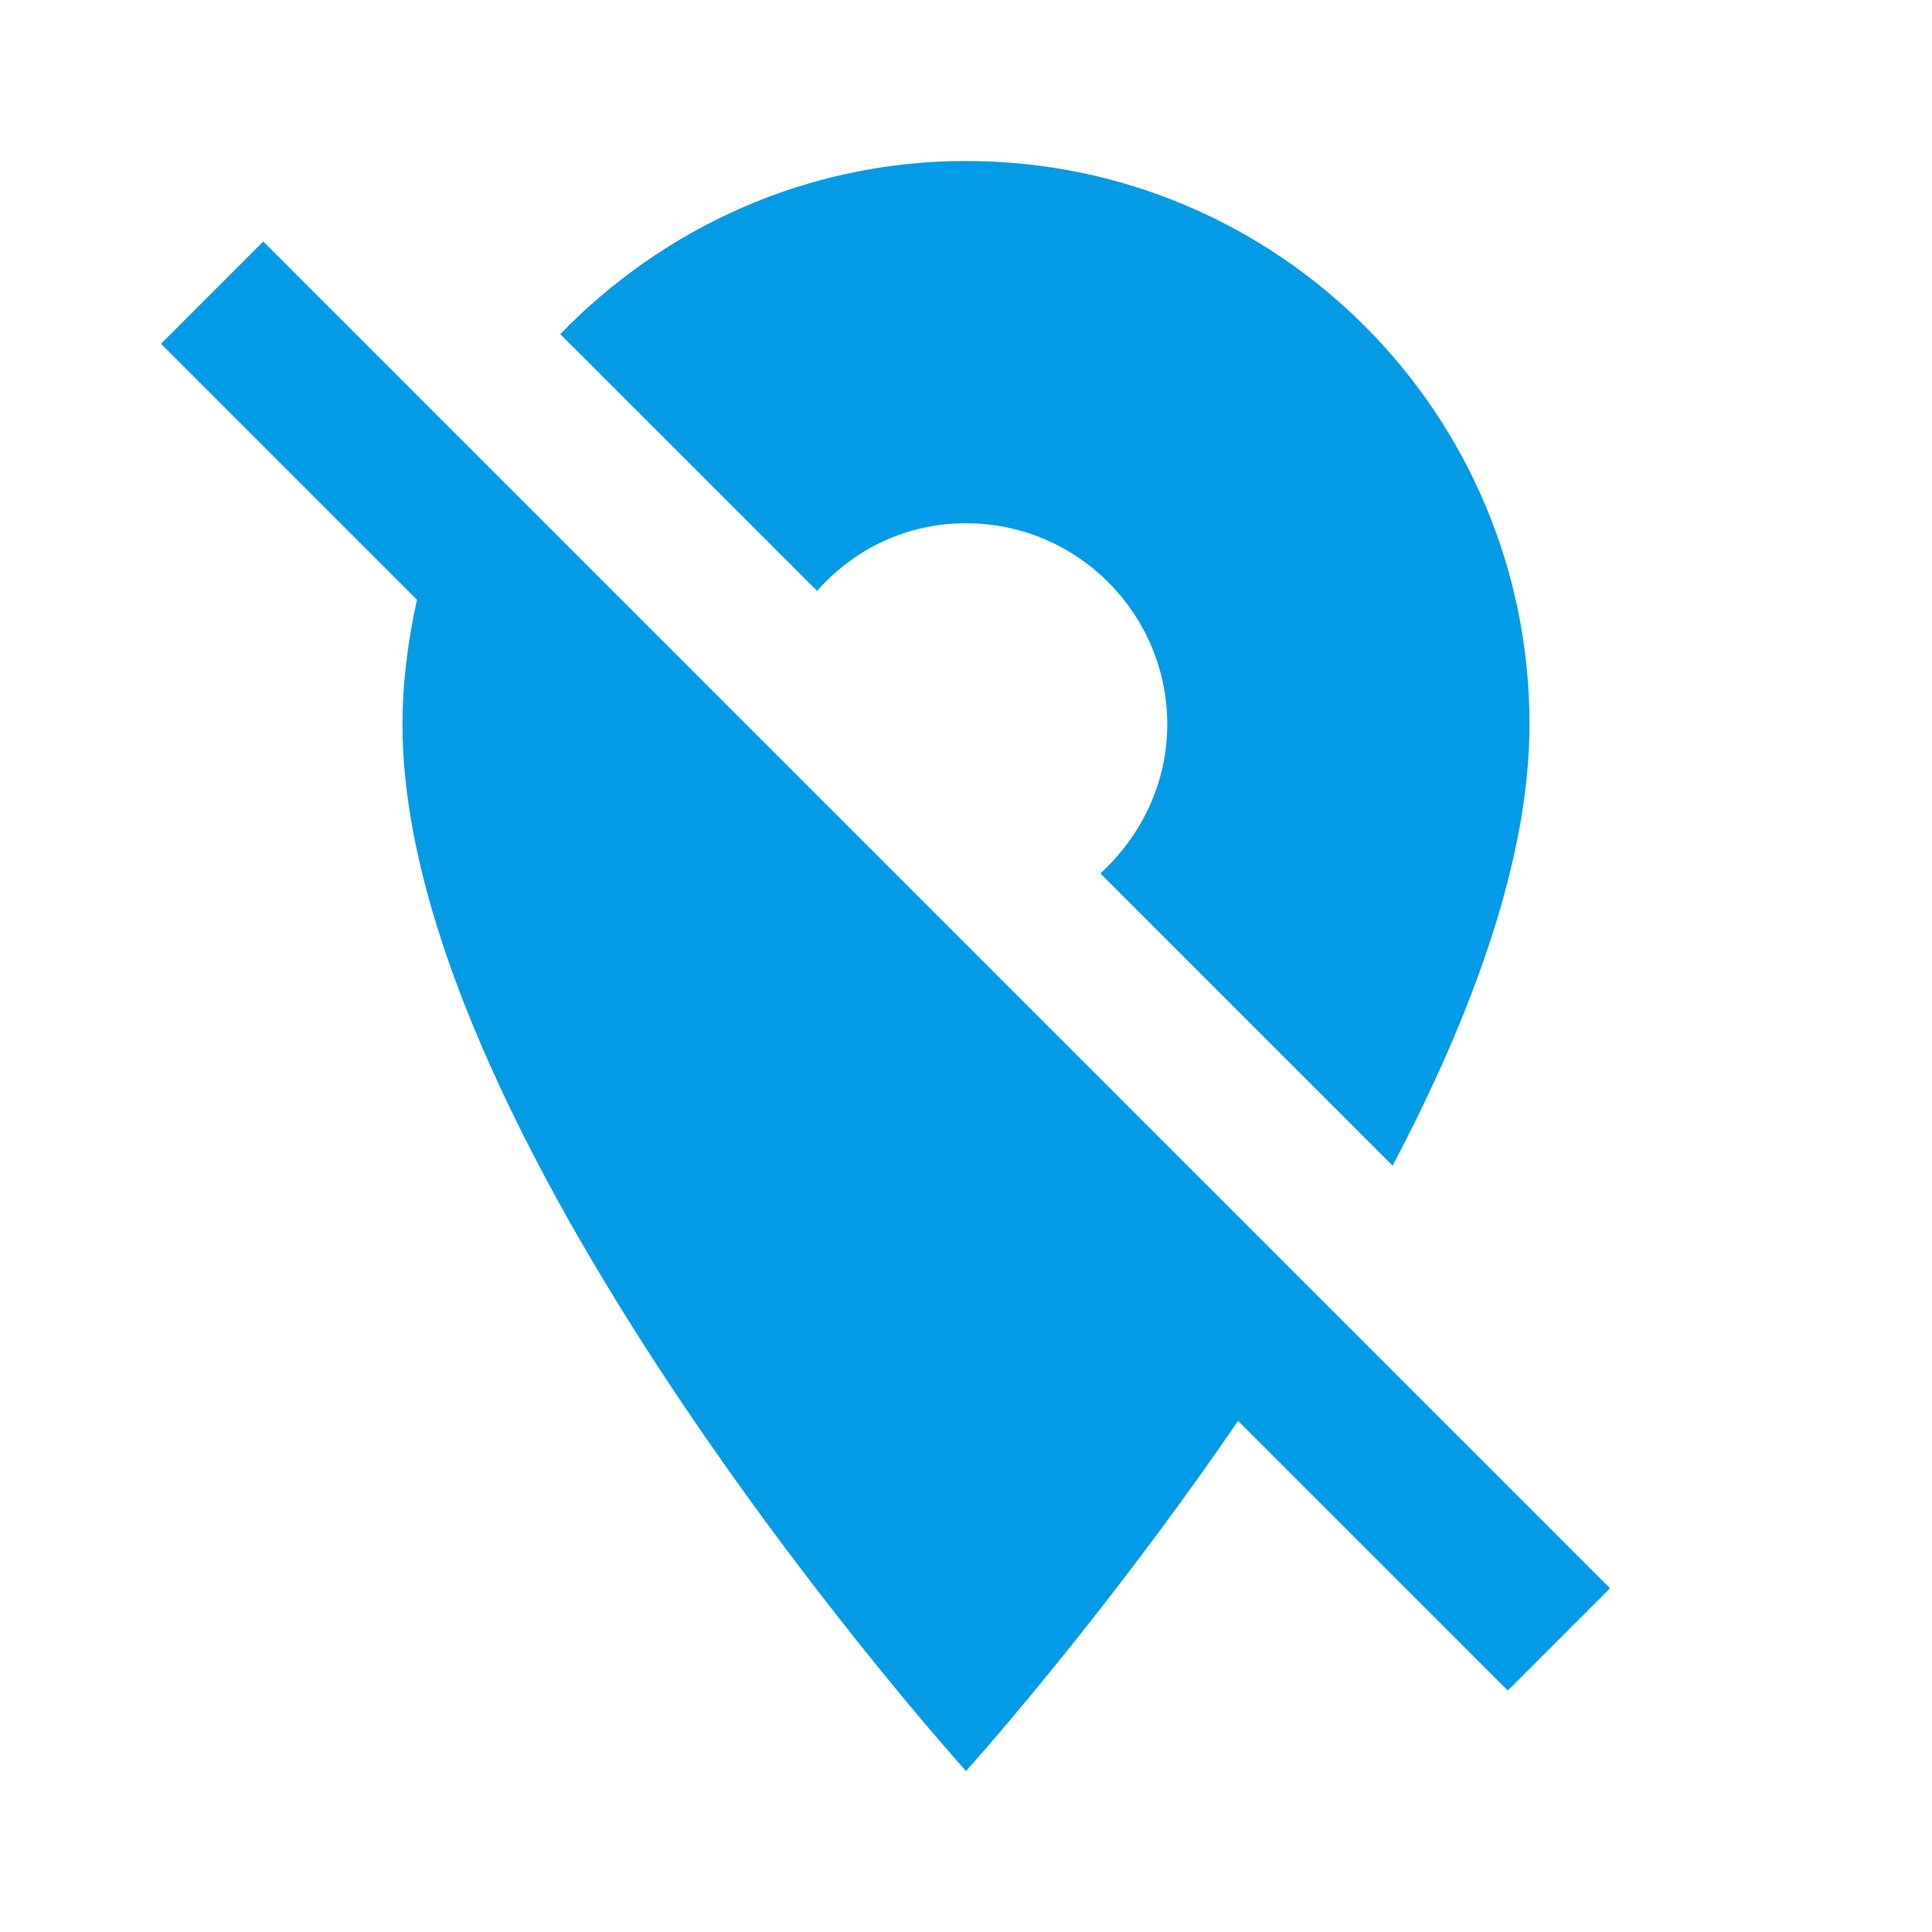 <svg version="1.1" xmlns="http://www.w3.org/2000/svg" xmlns:xlink="http://www.w3.org/1999/xlink" viewBox="0,0,1024,1024">
	<!-- Color names: teamapps-color-1 -->
	<desc>location_off icon - Licensed under Apache License v2.0 (http://www.apache.org/licenses/LICENSE-2.0) - Created with Iconfu.com - Derivative work of Material icons (Copyright Google Inc.)</desc>
	<g fill="none" fill-rule="nonzero" style="mix-blend-mode: normal">
		<g color="#039be5" class="teamapps-color-1">
			<path d="M853.33,841.81l-54.18,54.19l-142.94,-142.93c-72.96,106.67 -144.21,185.6 -144.21,185.6c0,0 -298.67,-330.67 -298.67,-554.67c0,-22.61 2.99,-44.8 7.68,-66.13l-135.68,-135.68l54.19,-54.19zM433.07,313.17l-136.11,-136.1c54.61,-56.32 130.56,-91.74 215.04,-91.74c165.12,0 298.67,133.55 298.67,298.67c0,71.68 -30.73,154.45 -72.54,233.81l-154.88,-154.88c21.33,-19.63 35.42,-47.36 35.42,-78.93c0,-58.88 -47.79,-106.67 -106.67,-106.67c-31.57,0 -59.3,13.65 -78.93,35.84z" fill="currentColor"/>
		</g>
	</g>
</svg>